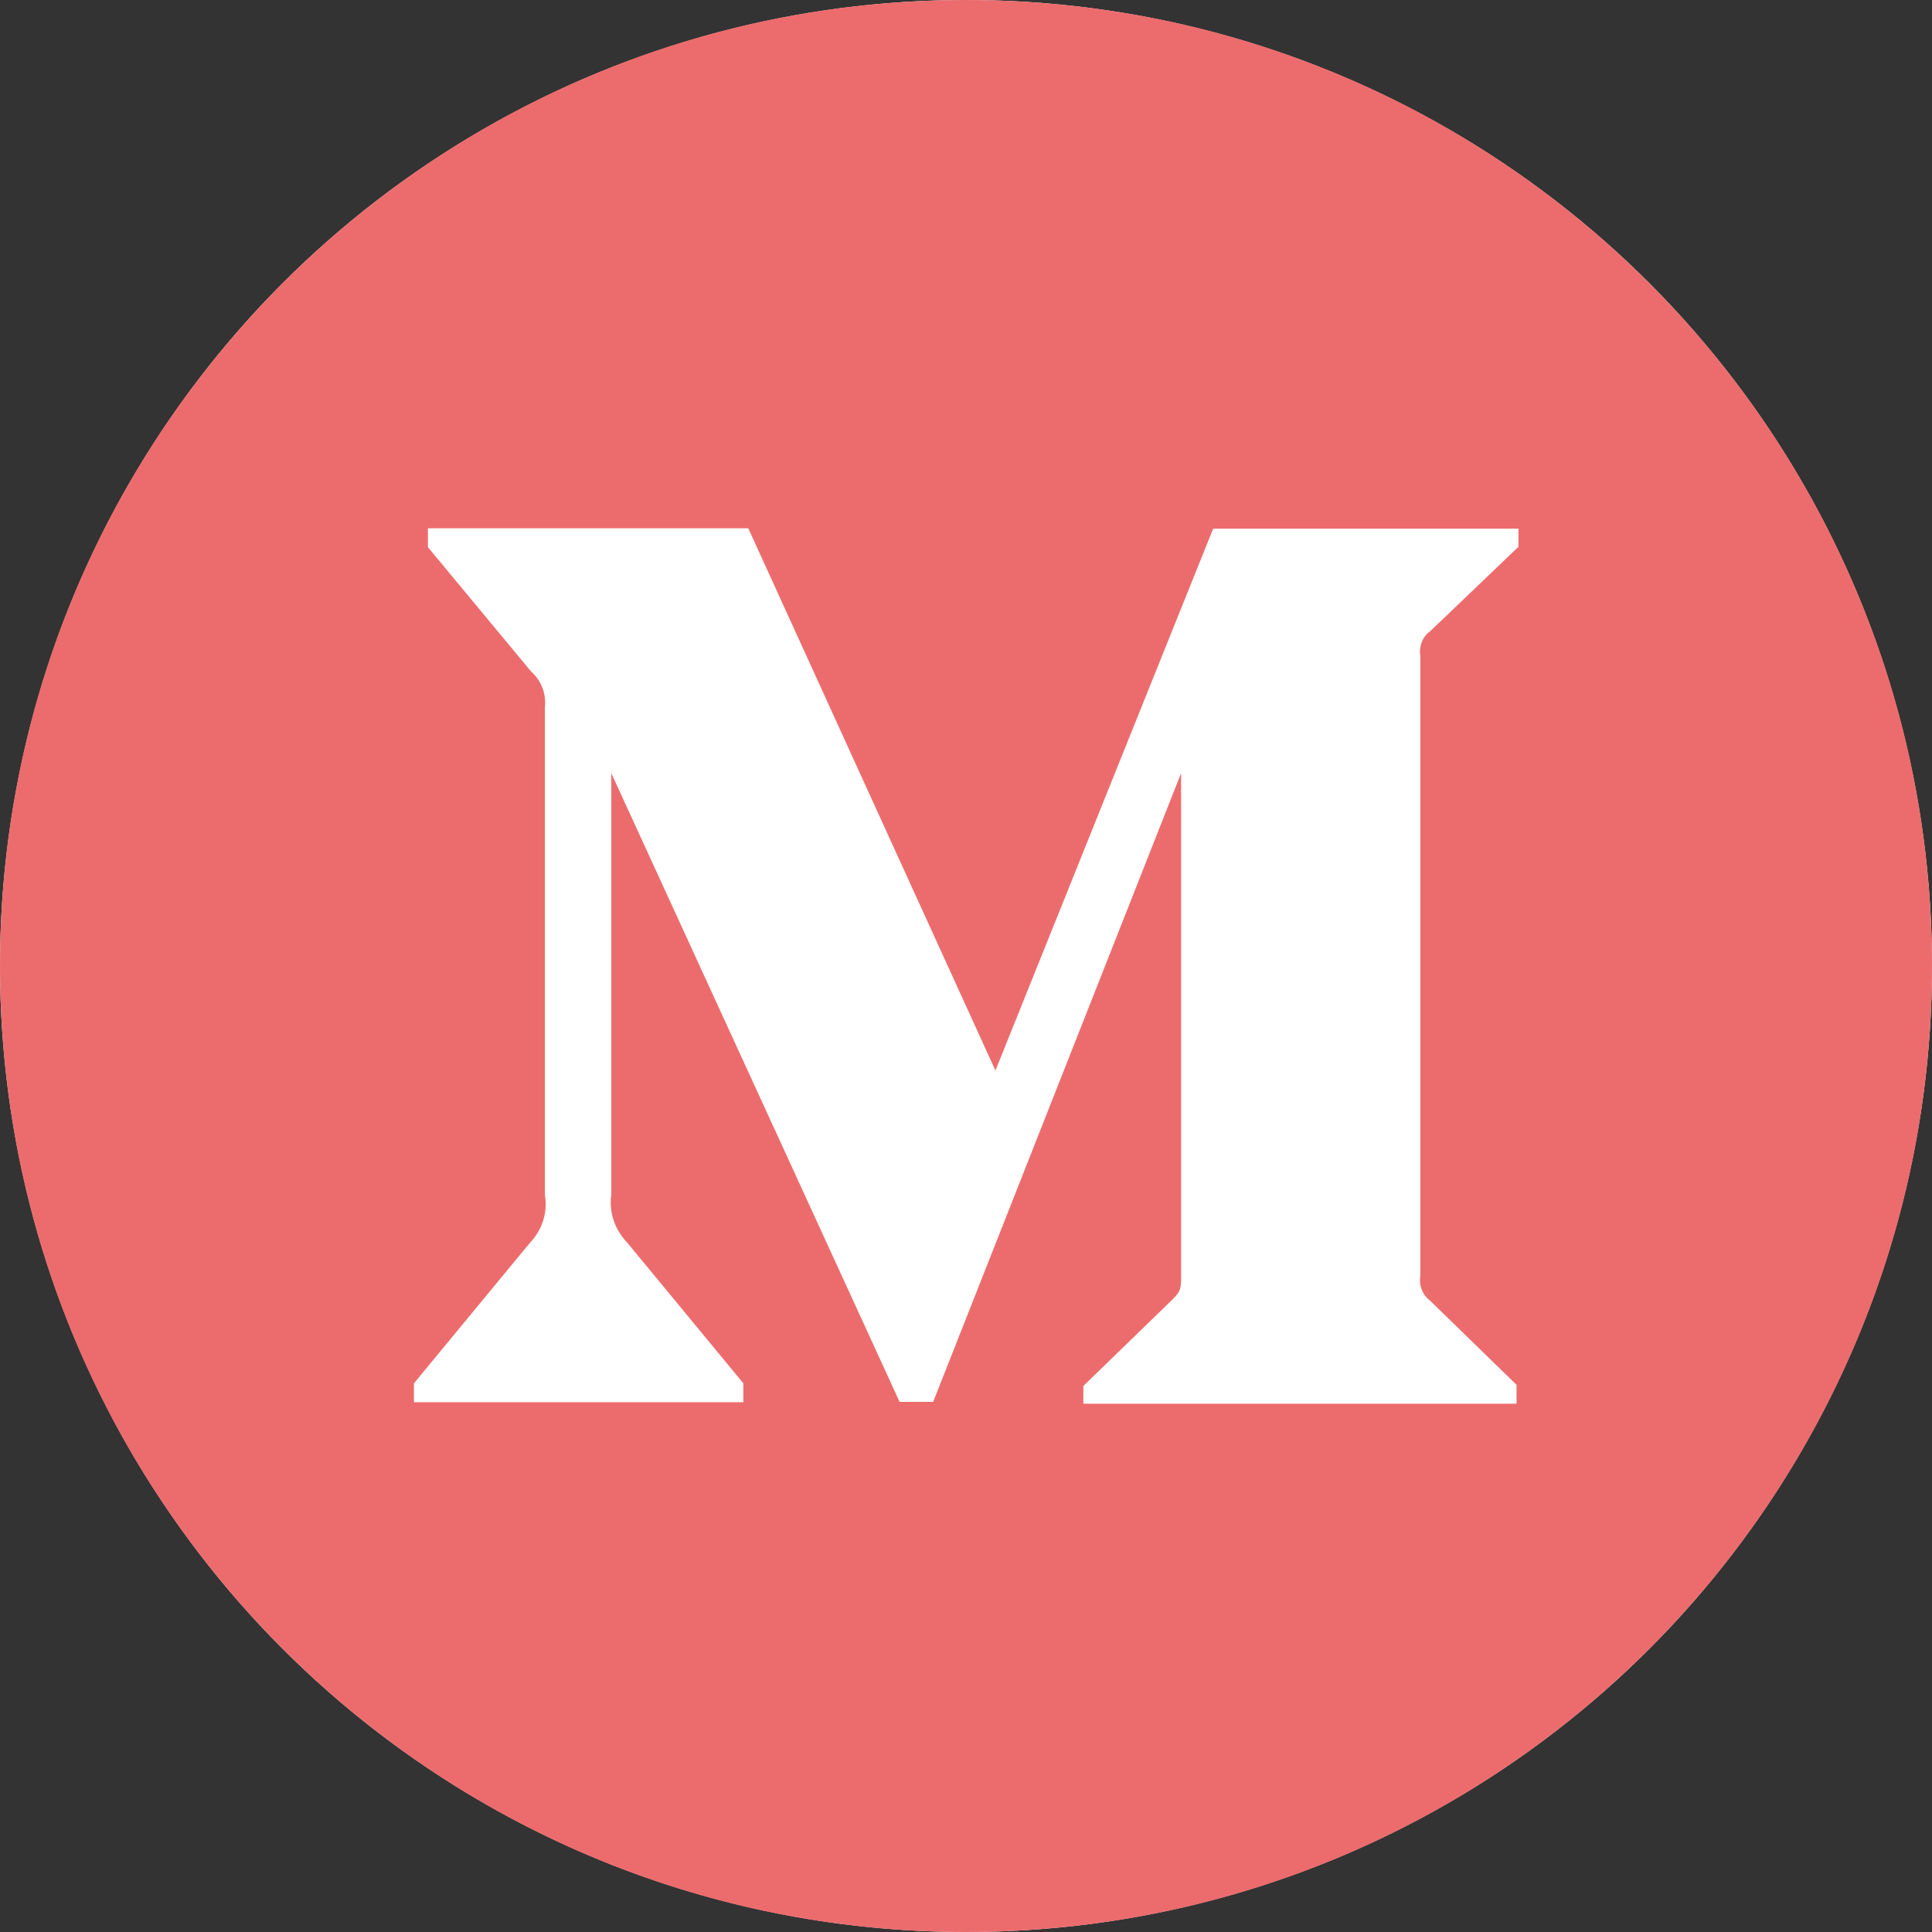 <svg width="85" height="85" viewBox="0 0 85 85" fill="none" xmlns="http://www.w3.org/2000/svg">
<rect x="0" y="0" width="85" height="85" fill="#333333" stroke="none"/>
<circle cx="42.5" cy="42.5" r="42.5" fill="white"/>
<path d="M42.5 0C19.025 0 0 19.025 0 42.5C0 65.975 19.025 85 42.5 85C65.975 85 85 65.975 85 42.5C85 19.025 65.975 0 42.5 0ZM66.788 24.072L62.92 27.774C62.571 28.023 62.422 28.455 62.488 28.854V56.147C62.422 56.562 62.588 56.977 62.92 57.226L66.722 60.928V61.758H47.663V60.977L51.581 57.176C51.963 56.794 51.963 56.678 51.963 56.097V34.017L41.056 61.675H39.578L26.895 34.017V52.56C26.778 53.341 27.061 54.121 27.608 54.685L32.705 60.861V61.691H18.212V60.861L23.309 54.685C23.856 54.121 24.105 53.341 23.973 52.56V31.111C24.039 30.514 23.807 29.933 23.358 29.534L18.826 24.072V23.242H32.921L43.795 47.099L53.374 23.259H66.805V24.072H66.788Z" fill="#EC6C6D"/>
</svg>
